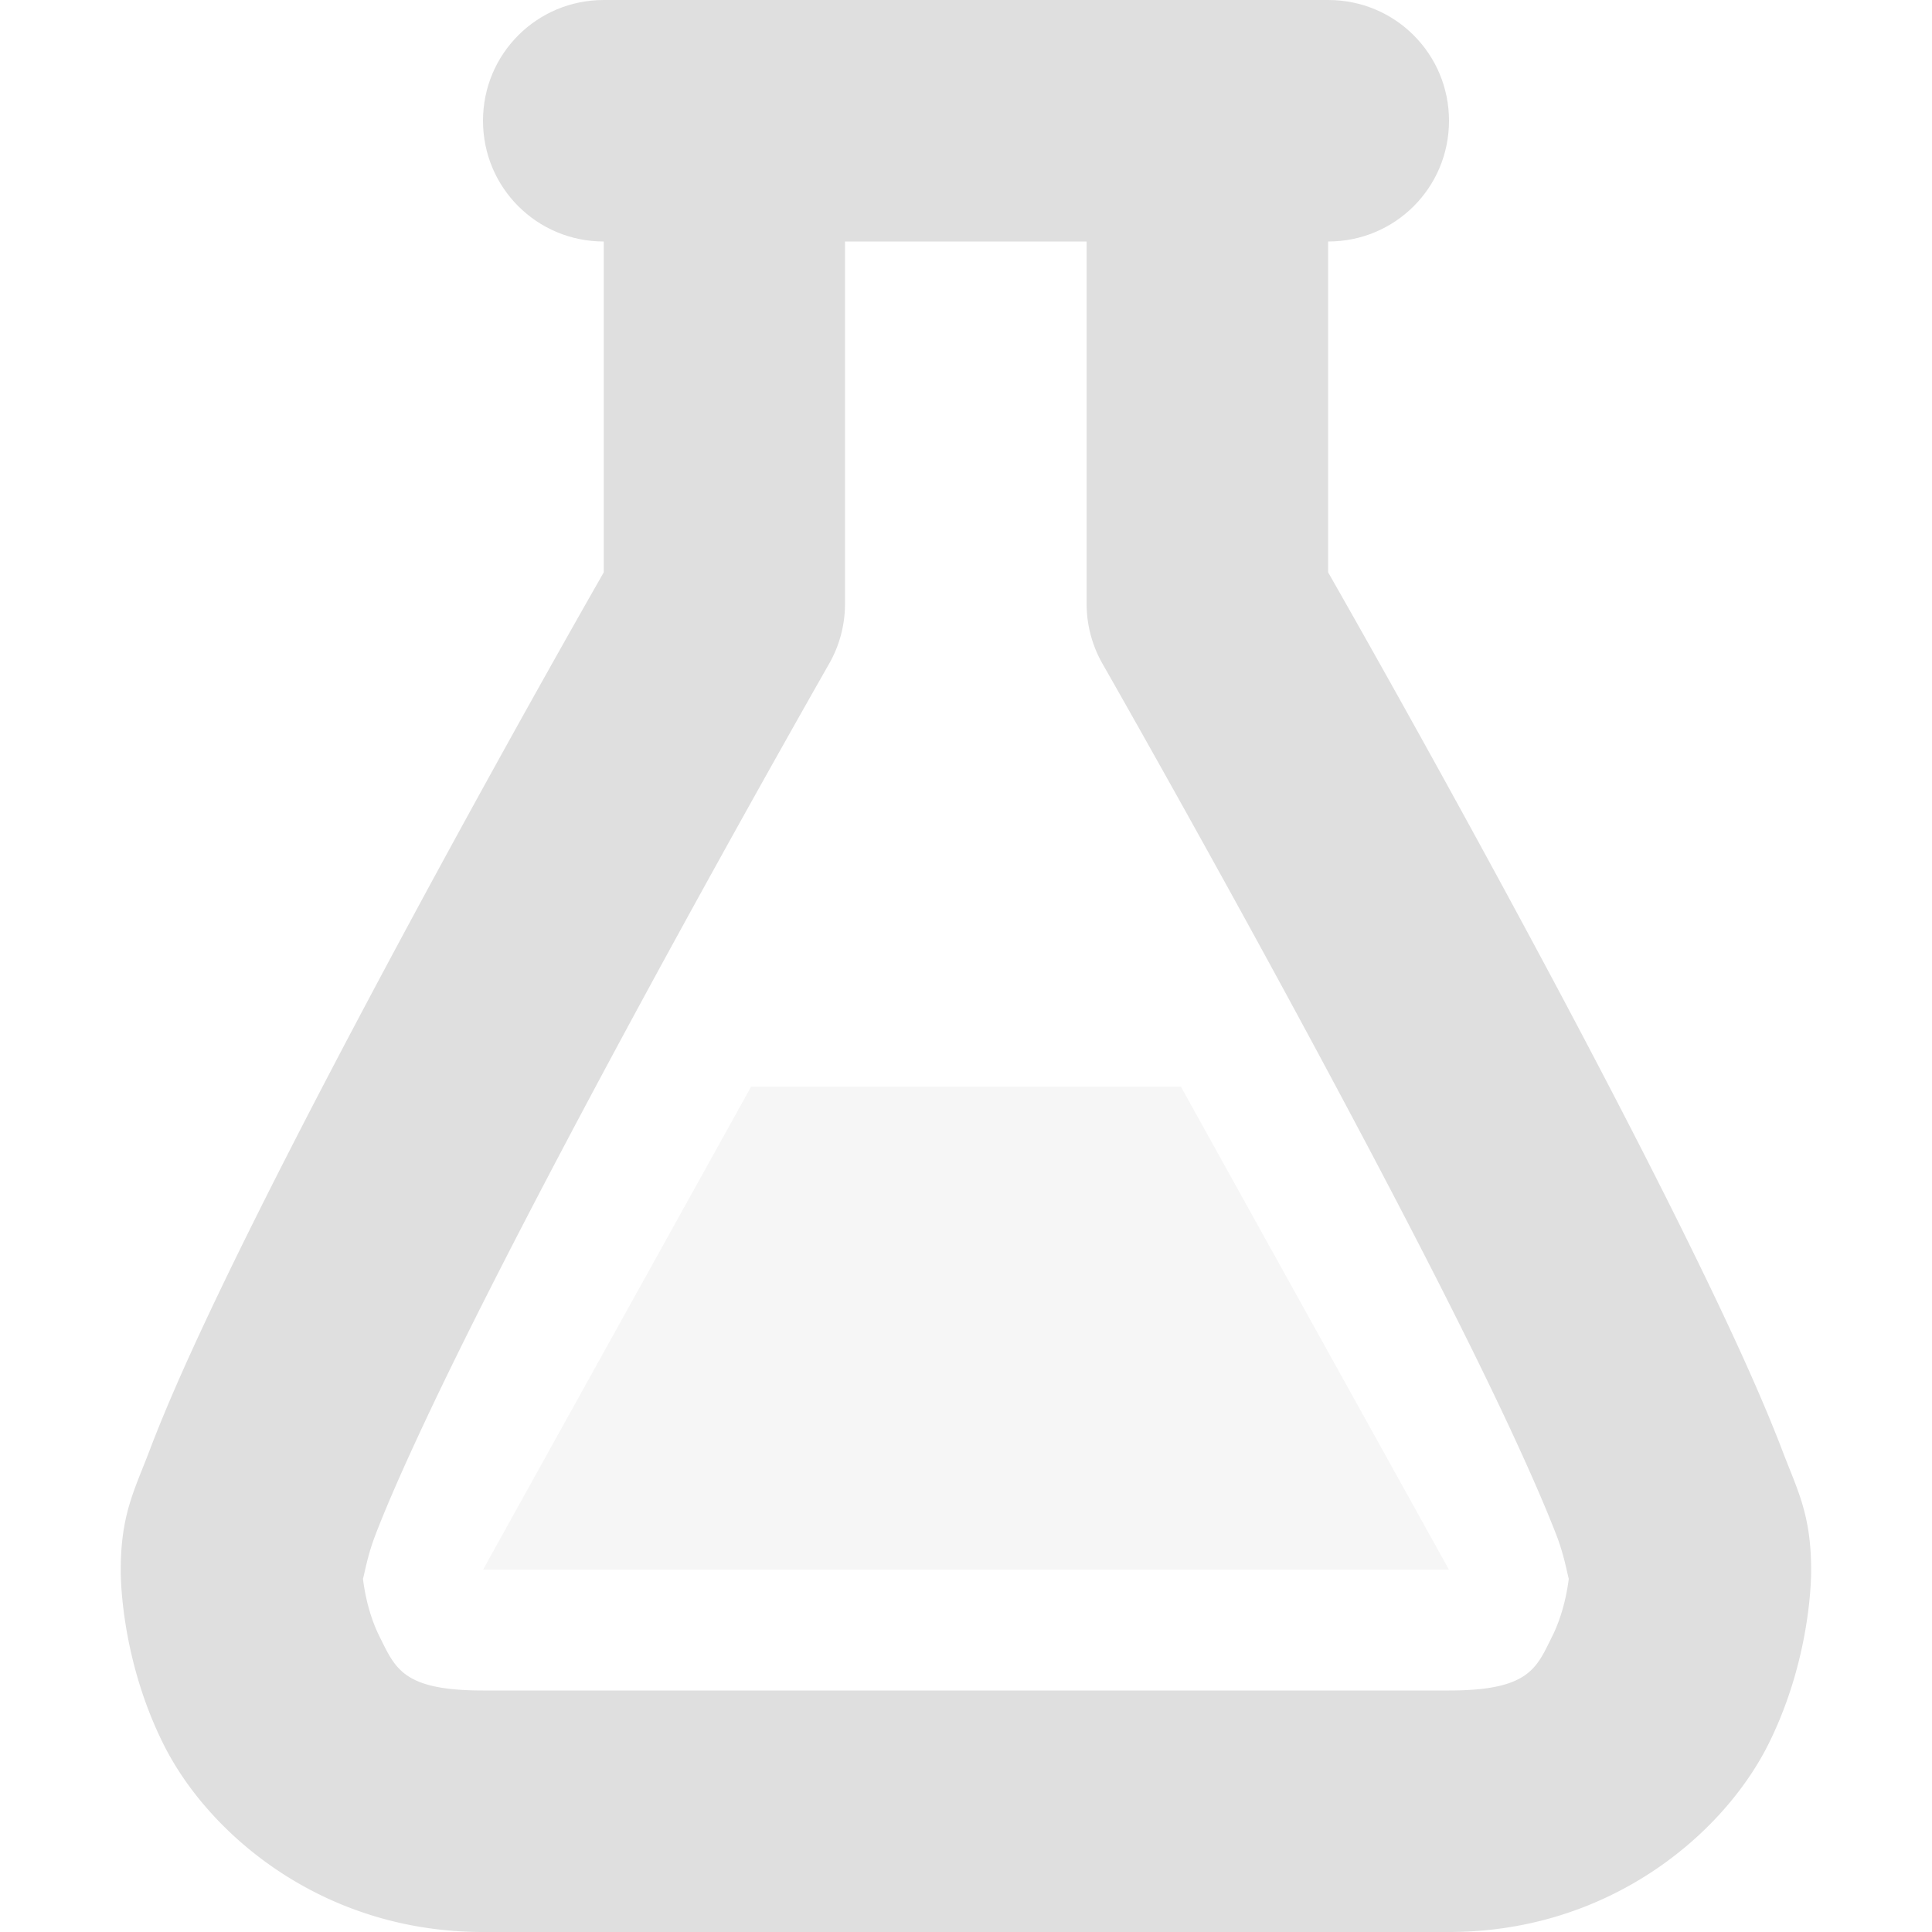 <svg width="16" height="16" version="1.1" xmlns="http://www.w3.org/2000/svg">
<g fill="#dfdfdf">
<path d="m6.22 9-2.22 4h8l-2.22-4z" opacity=".3"/>
<path d="m5.984 0.986a1 1 0 0 0-0.984 1.014v2.74c-0.118 0.207-0.94 1.645-1.883 3.414-0.504 0.946-1.009 1.924-1.397 2.748-0.194 0.412-0.358 0.785-0.482 1.112-0.124 0.326-0.238 0.528-0.238 0.986 0 0-0.014 0.709 0.355 1.447 0.369 0.739 1.311 1.553 2.644 1.553h8c1.333 0 2.275-0.814 2.645-1.553 0.369-0.738 0.355-1.447 0.355-1.447 0-0.458-0.114-0.66-0.238-0.986-0.125-0.327-0.289-0.7-0.483-1.112-0.388-0.824-0.892-1.802-1.396-2.748-0.944-1.769-1.765-3.207-1.883-3.414v-2.74a1 1 0 1 0-2 0v3a1 1 0 0 0 0.131 0.496s0.995 1.741 1.986 3.6c0.496 0.929 0.992 1.888 1.354 2.658 0.181 0.385 0.329 0.723 0.424 0.971 0.094 0.247 0.105 0.483 0.105 0.275 0 0-0.014 0.291-0.145 0.553-0.13 0.261-0.188 0.447-0.855 0.447h-8c-0.667 0-0.725-0.186-0.856-0.447-0.131-0.262-0.144-0.553-0.144-0.553 0 0.208 0.011-0.028 0.105-0.275 0.094-0.248 0.243-0.586 0.424-0.971 0.362-0.77 0.858-1.729 1.353-2.658 0.991-1.859 1.986-3.6 1.986-3.6a1 1 0 0 0 0.131-0.496v-3a1 1 0 0 0-1.016-1.014z"/>
<path d="m5 0h6c0.554 0 1 0.446 1 1s-0.446 1-1 1h-6c-0.554 0-1-0.446-1-1s0.446-1 1-1z"/>
</g>
</svg>
